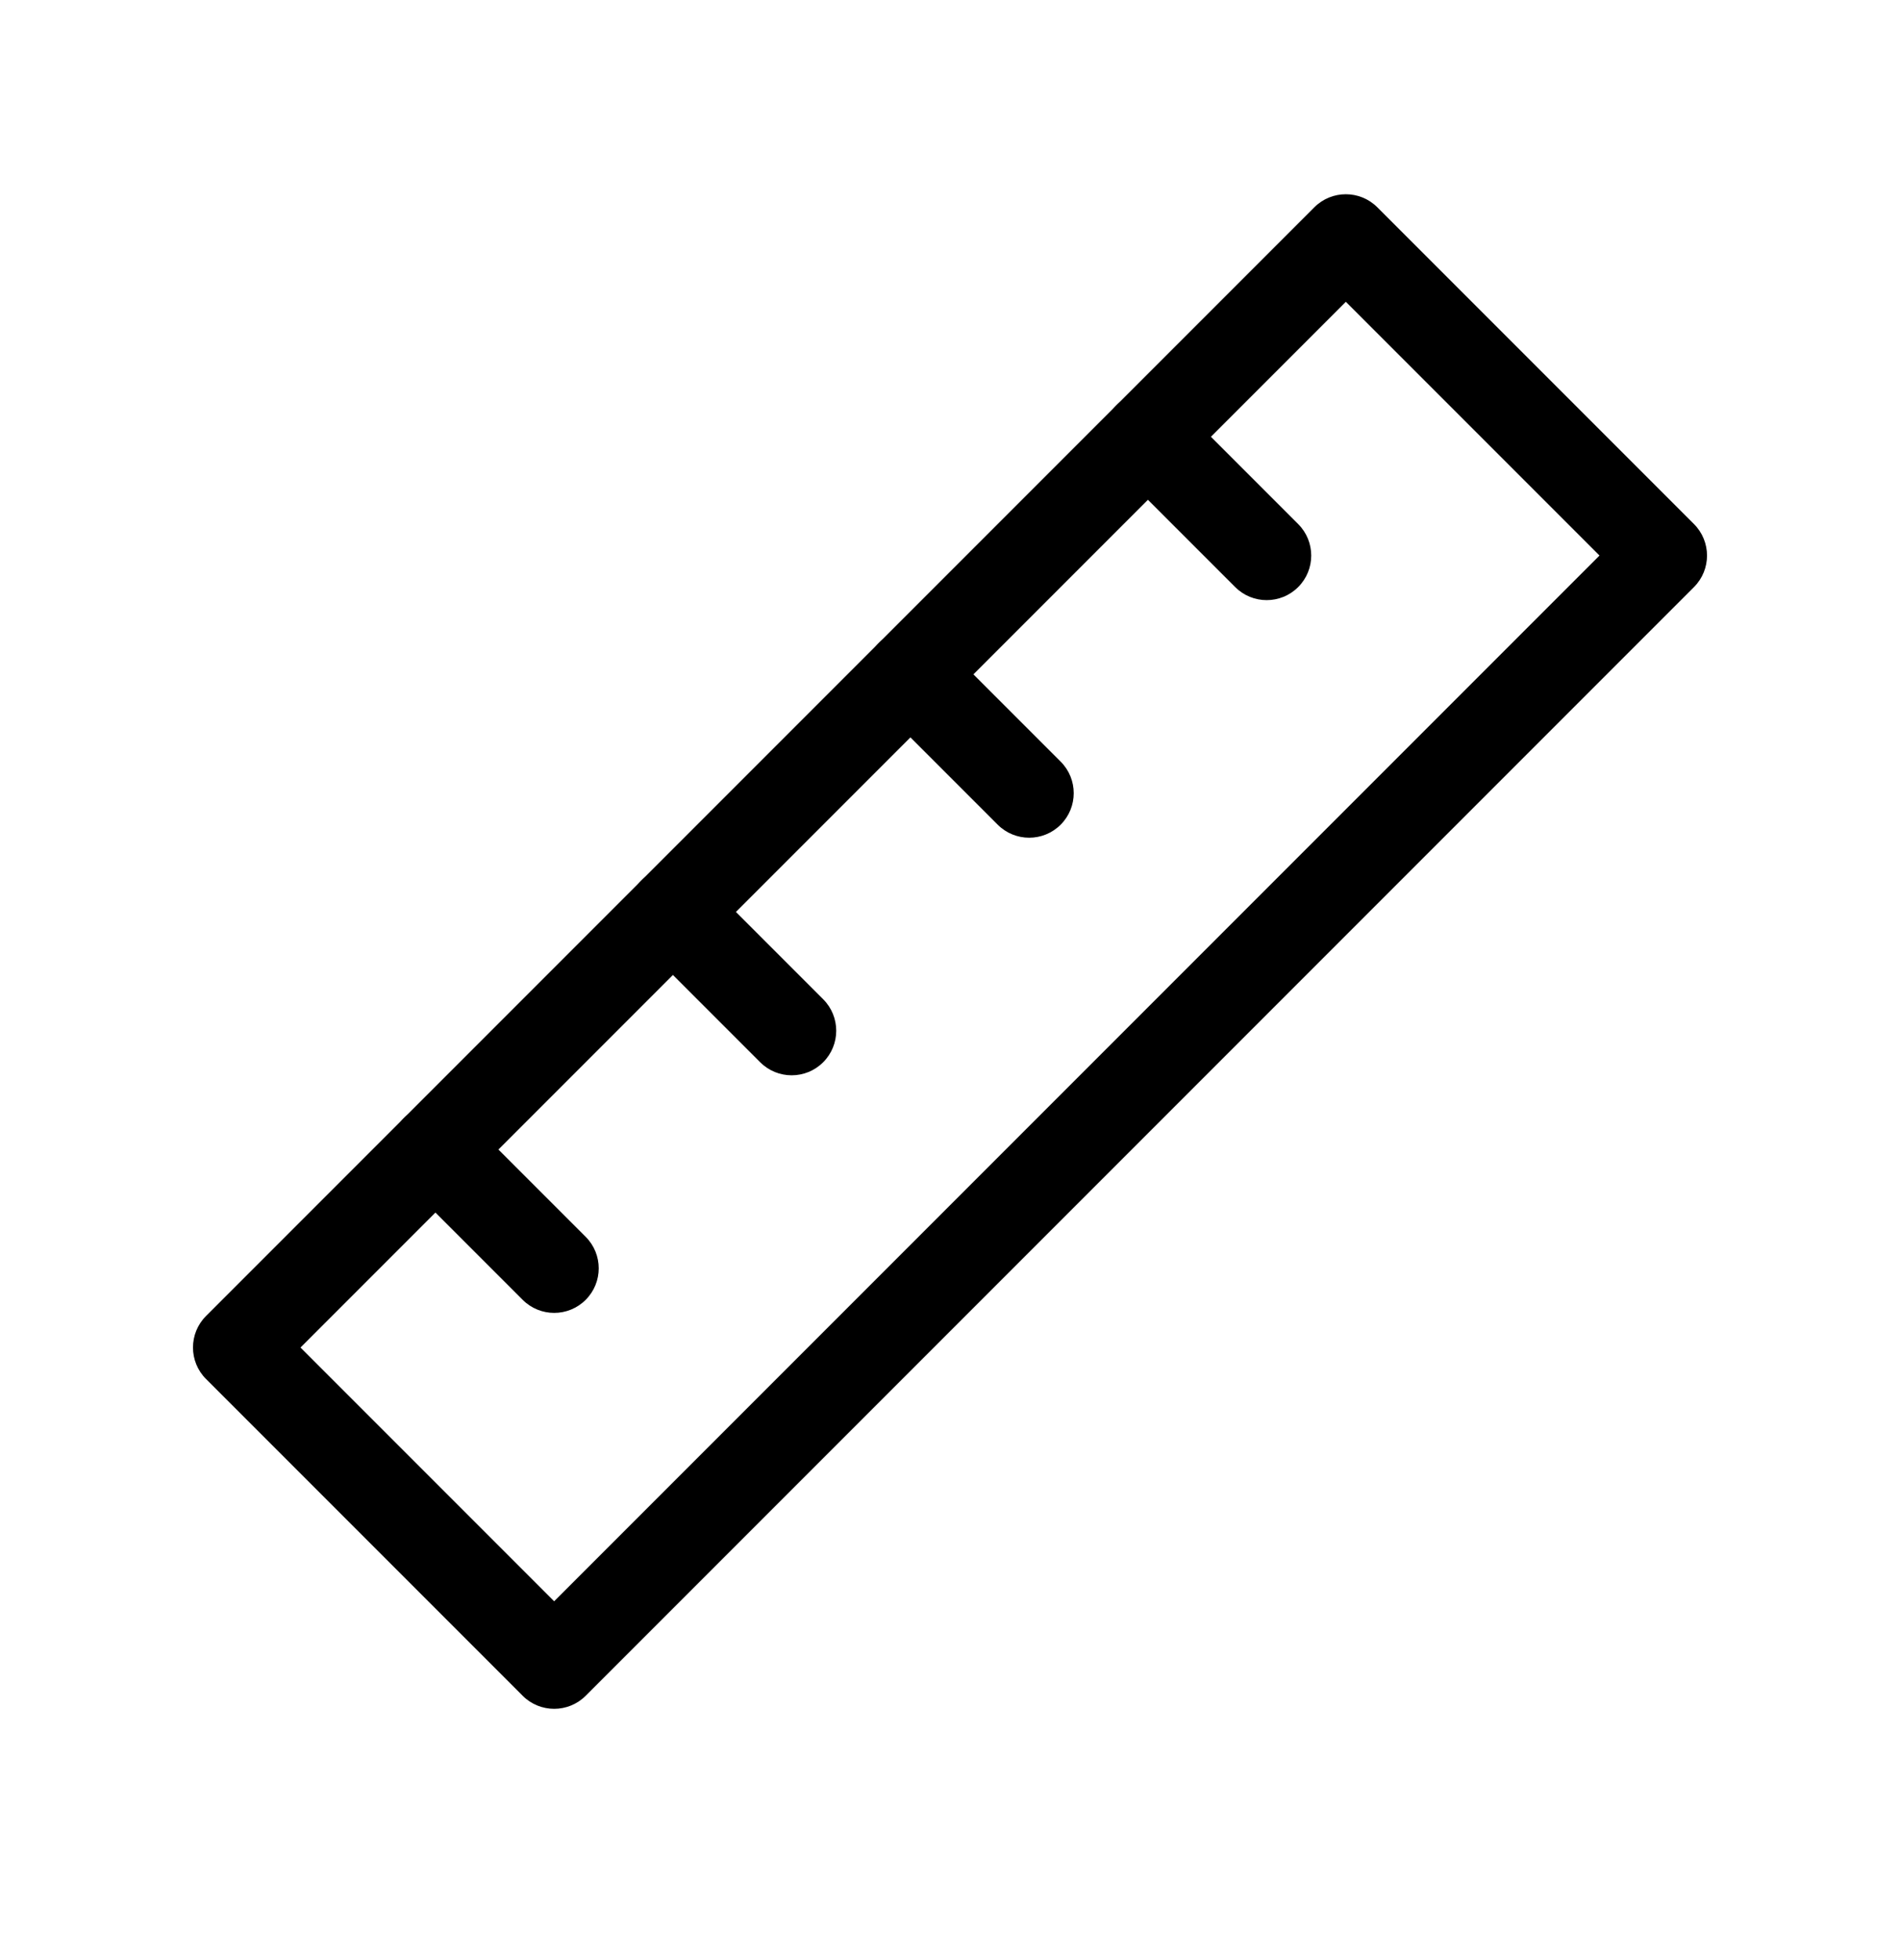 <svg viewBox="0 0 32 33" xmlns="http://www.w3.org/2000/svg">
  <path
    d="M22.136 3.49C22.429 3.197 22.904 3.197 23.197 3.49L28.53 8.823C28.823 9.116 28.823 9.591 28.53 9.884L9.864 28.55C9.571 28.843 9.096 28.843 8.803 28.55L3.47 23.217C3.177 22.924 3.177 22.449 3.47 22.156L22.136 3.49ZM5.061 22.687L9.333 26.959L26.939 9.353L22.667 5.081L5.061 22.687Z"
  />
  <path
    d="M18.803 6.823C19.096 6.53 19.571 6.53 19.864 6.823L21.864 8.823C22.157 9.116 22.157 9.591 21.864 9.884C21.571 10.177 21.096 10.177 20.803 9.884L18.803 7.884C18.51 7.591 18.51 7.116 18.803 6.823Z"
  />
  <path
    d="M14.803 10.823C15.096 10.53 15.571 10.53 15.864 10.823L17.864 12.823C18.157 13.116 18.157 13.591 17.864 13.884C17.571 14.177 17.096 14.177 16.803 13.884L14.803 11.884C14.51 11.591 14.51 11.116 14.803 10.823Z"
  />
  <path
    d="M10.803 14.823C11.096 14.53 11.571 14.53 11.864 14.823L13.864 16.823C14.157 17.116 14.157 17.591 13.864 17.884C13.571 18.177 13.096 18.177 12.803 17.884L10.803 15.884C10.51 15.591 10.51 15.116 10.803 14.823Z"
  />
  <path
    d="M6.803 18.823C7.096 18.53 7.571 18.53 7.864 18.823L9.864 20.823C10.157 21.116 10.157 21.591 9.864 21.884C9.571 22.177 9.096 22.177 8.803 21.884L6.803 19.884C6.51 19.591 6.51 19.116 6.803 18.823Z"
  />
</svg>
